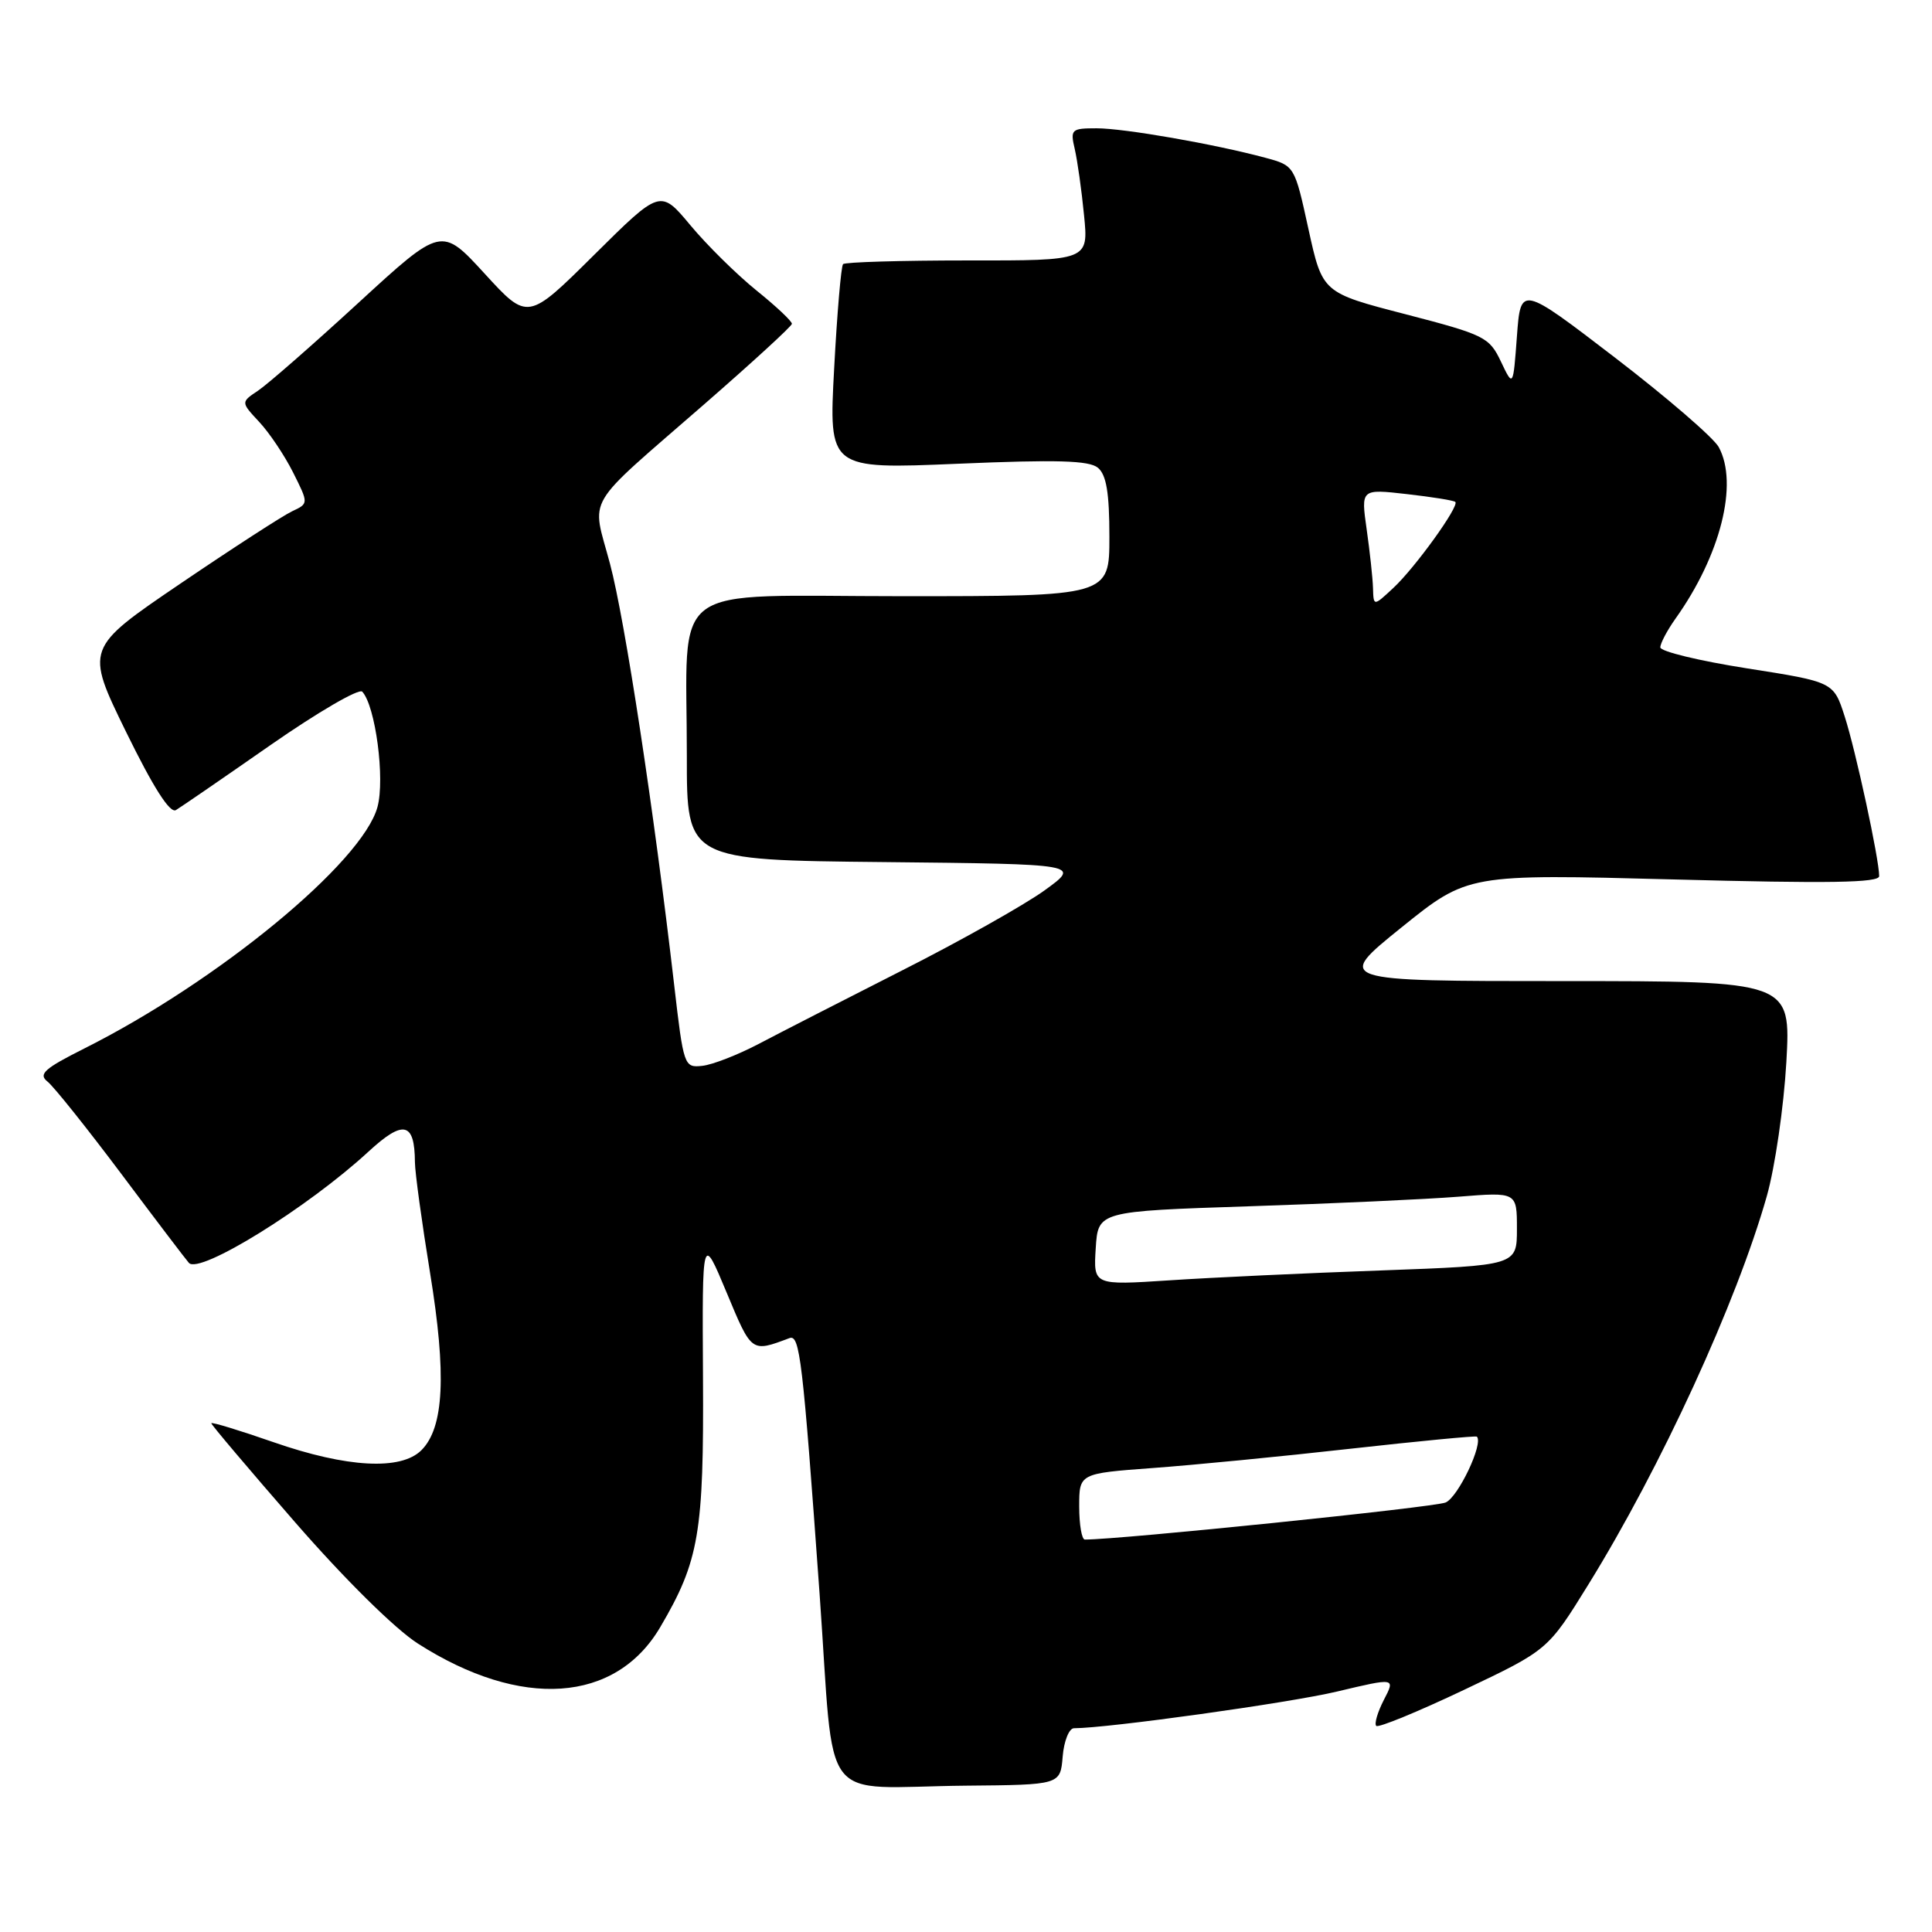 <?xml version="1.0" encoding="UTF-8" standalone="no"?>
<!DOCTYPE svg PUBLIC "-//W3C//DTD SVG 1.1//EN" "http://www.w3.org/Graphics/SVG/1.1/DTD/svg11.dtd" >
<svg xmlns="http://www.w3.org/2000/svg" xmlns:xlink="http://www.w3.org/1999/xlink" version="1.1" viewBox="0 0 256 256">
 <g >
 <path fill="currentColor"
d=" M 140.81 232.75 C 140.98 230.69 141.66 229.00 142.31 229.00 C 146.82 228.99 170.89 225.64 177.20 224.13 C 184.90 222.30 184.90 222.30 183.37 225.24 C 182.54 226.86 182.08 228.41 182.36 228.69 C 182.64 228.97 187.87 226.82 193.98 223.92 C 205.10 218.64 205.10 218.64 210.46 209.97 C 220.08 194.42 230.11 172.59 234.11 158.50 C 235.20 154.65 236.36 146.66 236.70 140.75 C 237.30 130.00 237.30 130.00 207.10 130.00 C 176.89 130.00 176.89 130.00 185.69 122.90 C 194.49 115.81 194.49 115.81 221.75 116.53 C 242.34 117.08 249.00 116.98 249.00 116.09 C 249.00 113.85 245.90 99.48 244.43 94.93 C 242.96 90.36 242.96 90.36 231.48 88.56 C 225.17 87.57 220.00 86.32 220.00 85.78 C 220.00 85.25 220.90 83.54 222.00 81.99 C 227.99 73.59 230.38 64.08 227.74 59.24 C 227.06 58.00 220.88 52.67 214.00 47.39 C 201.50 37.81 201.50 37.81 201.00 44.56 C 200.50 51.32 200.50 51.32 198.88 47.91 C 197.34 44.67 196.72 44.36 186.25 41.64 C 175.23 38.79 175.23 38.79 173.38 30.37 C 171.54 21.95 171.54 21.95 167.65 20.90 C 160.88 19.08 148.96 17.00 145.30 17.00 C 141.96 17.00 141.80 17.15 142.41 19.75 C 142.76 21.26 143.32 25.21 143.64 28.51 C 144.24 34.53 144.24 34.53 128.20 34.51 C 119.39 34.51 111.96 34.73 111.71 35.00 C 111.45 35.27 110.92 41.50 110.53 48.83 C 109.81 62.17 109.81 62.17 126.89 61.45 C 140.02 60.89 144.31 61.01 145.48 61.98 C 146.60 62.92 147.00 65.30 147.00 71.12 C 147.00 79.00 147.00 79.00 119.63 79.00 C 87.91 79.00 91.03 76.68 91.01 100.23 C 91.00 113.97 91.00 113.97 117.11 114.23 C 143.23 114.50 143.23 114.50 138.38 118.00 C 135.71 119.92 127.22 124.70 119.51 128.60 C 111.81 132.51 103.25 136.89 100.50 138.34 C 97.75 139.78 94.40 141.09 93.05 141.23 C 90.65 141.49 90.58 141.28 89.33 130.50 C 86.65 107.36 82.82 82.19 80.83 74.71 C 78.39 65.52 77.11 67.69 93.39 53.50 C 99.70 48.00 104.90 43.24 104.93 42.91 C 104.97 42.59 102.86 40.60 100.25 38.50 C 97.64 36.39 93.70 32.51 91.50 29.87 C 87.50 25.07 87.50 25.07 78.72 33.78 C 69.93 42.50 69.93 42.50 64.22 36.26 C 58.50 30.02 58.50 30.02 47.50 40.12 C 41.45 45.68 35.47 50.91 34.20 51.76 C 31.91 53.29 31.91 53.29 34.34 55.90 C 35.68 57.33 37.71 60.35 38.84 62.61 C 40.90 66.72 40.90 66.72 38.70 67.75 C 37.49 68.32 30.83 72.63 23.89 77.34 C 11.29 85.90 11.29 85.90 16.70 96.97 C 20.32 104.36 22.52 107.81 23.31 107.34 C 23.96 106.95 29.61 103.07 35.85 98.72 C 42.10 94.37 47.56 91.19 48.00 91.65 C 49.75 93.53 51.03 103.19 50.02 106.92 C 48.05 114.26 28.88 130.05 11.15 138.94 C 5.86 141.60 5.05 142.33 6.30 143.32 C 7.12 143.97 11.50 149.45 16.04 155.50 C 20.57 161.55 24.62 166.88 25.03 167.34 C 26.42 168.91 40.76 160.03 48.81 152.61 C 53.45 148.33 54.95 148.66 54.98 154.00 C 54.99 155.38 55.90 161.99 56.99 168.69 C 59.18 182.11 58.84 189.16 55.84 192.16 C 53.13 194.87 45.97 194.48 36.25 191.10 C 31.71 189.52 28.00 188.39 28.00 188.59 C 28.00 188.79 33.00 194.70 39.12 201.73 C 45.69 209.27 52.34 215.84 55.37 217.78 C 69.04 226.53 81.59 225.67 87.50 215.58 C 92.64 206.83 93.27 203.11 93.15 182.50 C 93.04 163.50 93.04 163.50 96.27 171.24 C 99.62 179.28 99.53 179.21 104.60 177.31 C 105.98 176.79 106.36 180.01 108.60 211.20 C 110.66 240.01 108.21 236.80 128.00 236.61 C 140.50 236.50 140.50 236.50 140.81 232.75 Z  M 143.00 199.62 C 143.00 195.24 143.00 195.24 152.75 194.52 C 158.11 194.13 169.91 192.98 178.98 191.96 C 188.04 190.95 195.56 190.23 195.69 190.36 C 196.60 191.26 193.21 198.39 191.55 199.09 C 190.02 199.73 148.45 204.00 143.75 204.00 C 143.34 204.00 143.00 202.03 143.00 199.62 Z  M 145.19 165.40 C 145.50 160.50 145.50 160.50 165.50 159.84 C 176.50 159.48 188.99 158.91 193.25 158.57 C 201.00 157.95 201.00 157.95 201.00 162.82 C 201.00 167.68 201.00 167.68 183.03 168.34 C 173.14 168.69 160.51 169.28 154.97 169.65 C 144.88 170.31 144.88 170.31 145.19 165.40 Z  M 181.93 77.92 C 181.89 76.59 181.51 73.09 181.09 70.14 C 180.33 64.78 180.33 64.78 186.41 65.47 C 189.75 65.85 192.65 66.31 192.84 66.51 C 193.39 67.06 187.50 75.24 184.61 77.92 C 182.00 80.35 182.00 80.35 181.93 77.92 Z "/>
</g>
</svg>